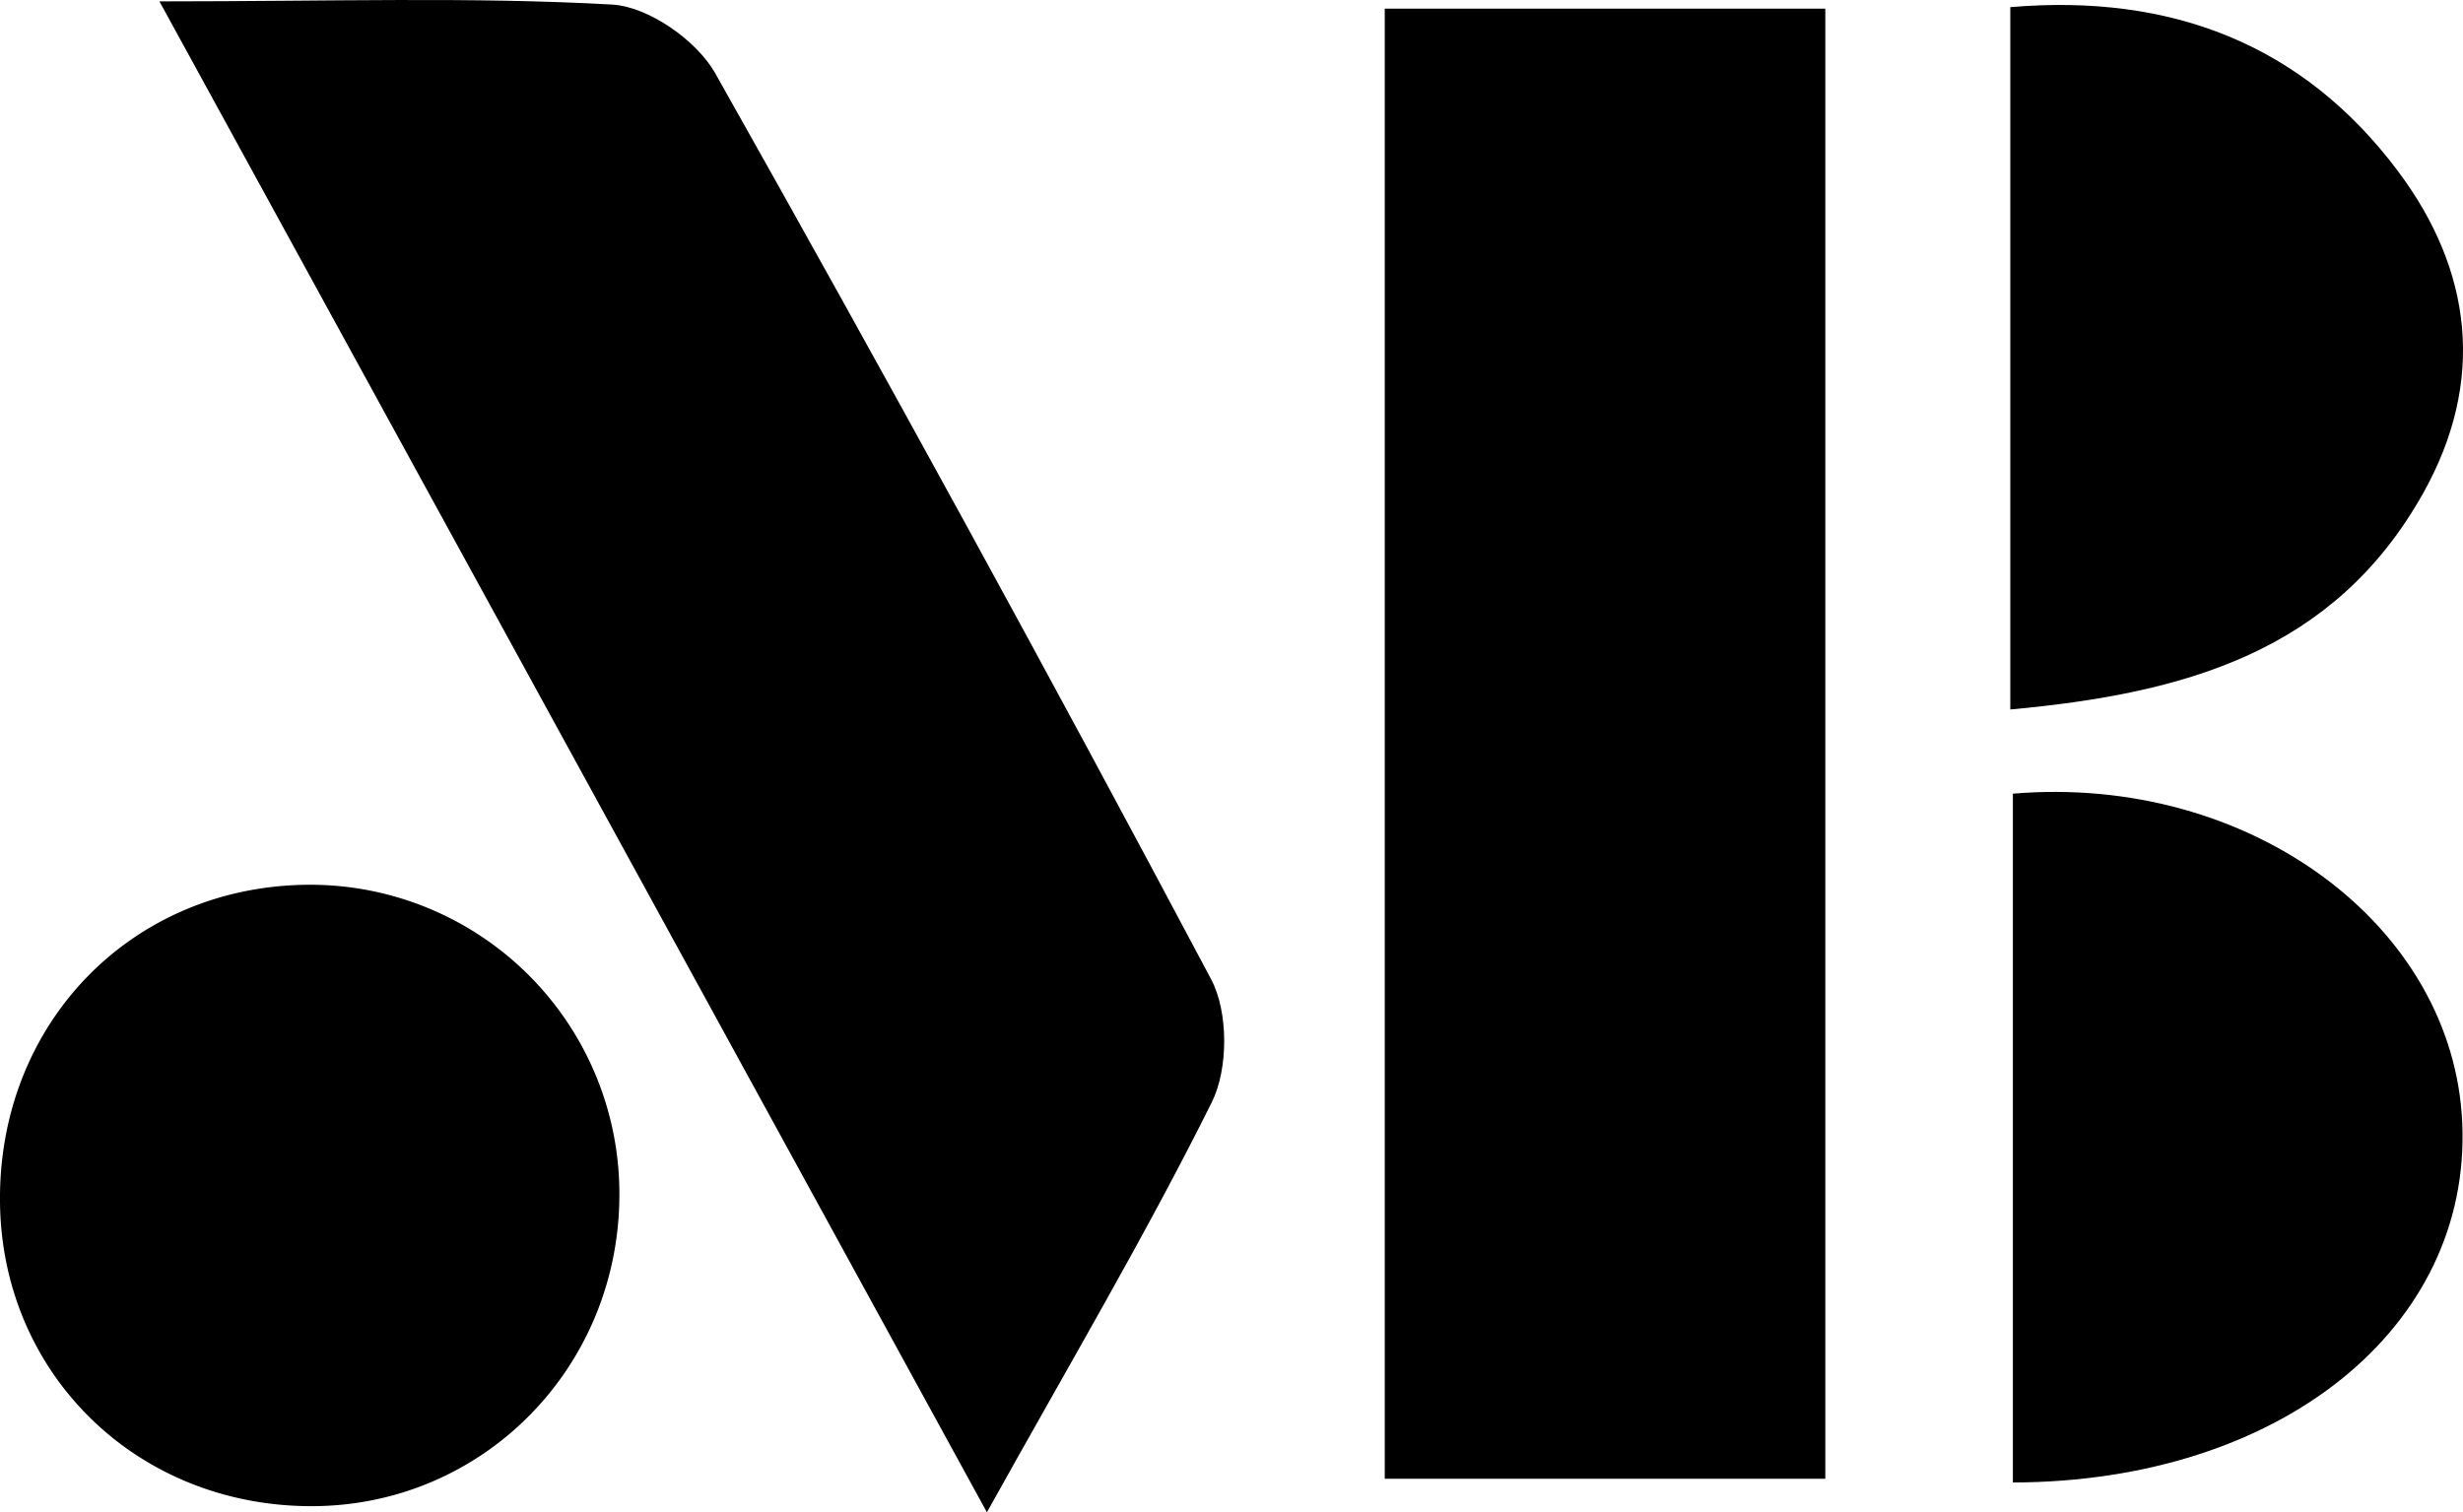 <svg id="Calque_1" data-name="Calque 1" xmlns="http://www.w3.org/2000/svg" viewBox="0 0 409.84 251.7"><title>LOGO</title><path d="M519.48,423.39H446.17V178.72h73.31Z" transform="translate(-215.75 -177.28)"/><path d="M242.28,177.51c28.66,0,52-.78,75.33.53,6,.34,14,5.91,17.11,11.36q42.22,74.88,82.55,150.84c2.9,5.46,2.89,14.92.12,20.49-11,22.1-23.6,43.4-37.42,68.24Z" transform="translate(-215.75 -177.28)"/><path d="M267.18,324.53a51.44,51.44,0,0,1,51.63,50.67c.45,29.33-22.59,52.91-51.53,52.75s-51.21-22.1-51.53-50.54C215.41,347.58,237.7,324.66,267.18,324.53Z" transform="translate(-215.75 -177.28)"/><path d="M550.69,309.37c39.34-3.32,73.39,21.89,74.78,54.9,1.42,33.87-30.09,59.62-74.78,59.74Z" transform="translate(-215.75 -177.28)"/><path d="M550.26,295.36V178.47c26.7-2.28,48.63,6.12,64.5,27.28,12.34,16.46,14.69,34.94,4.17,53.67C604.11,285.79,579.32,292.69,550.26,295.36Z" transform="translate(-215.75 -177.28)"/></svg>